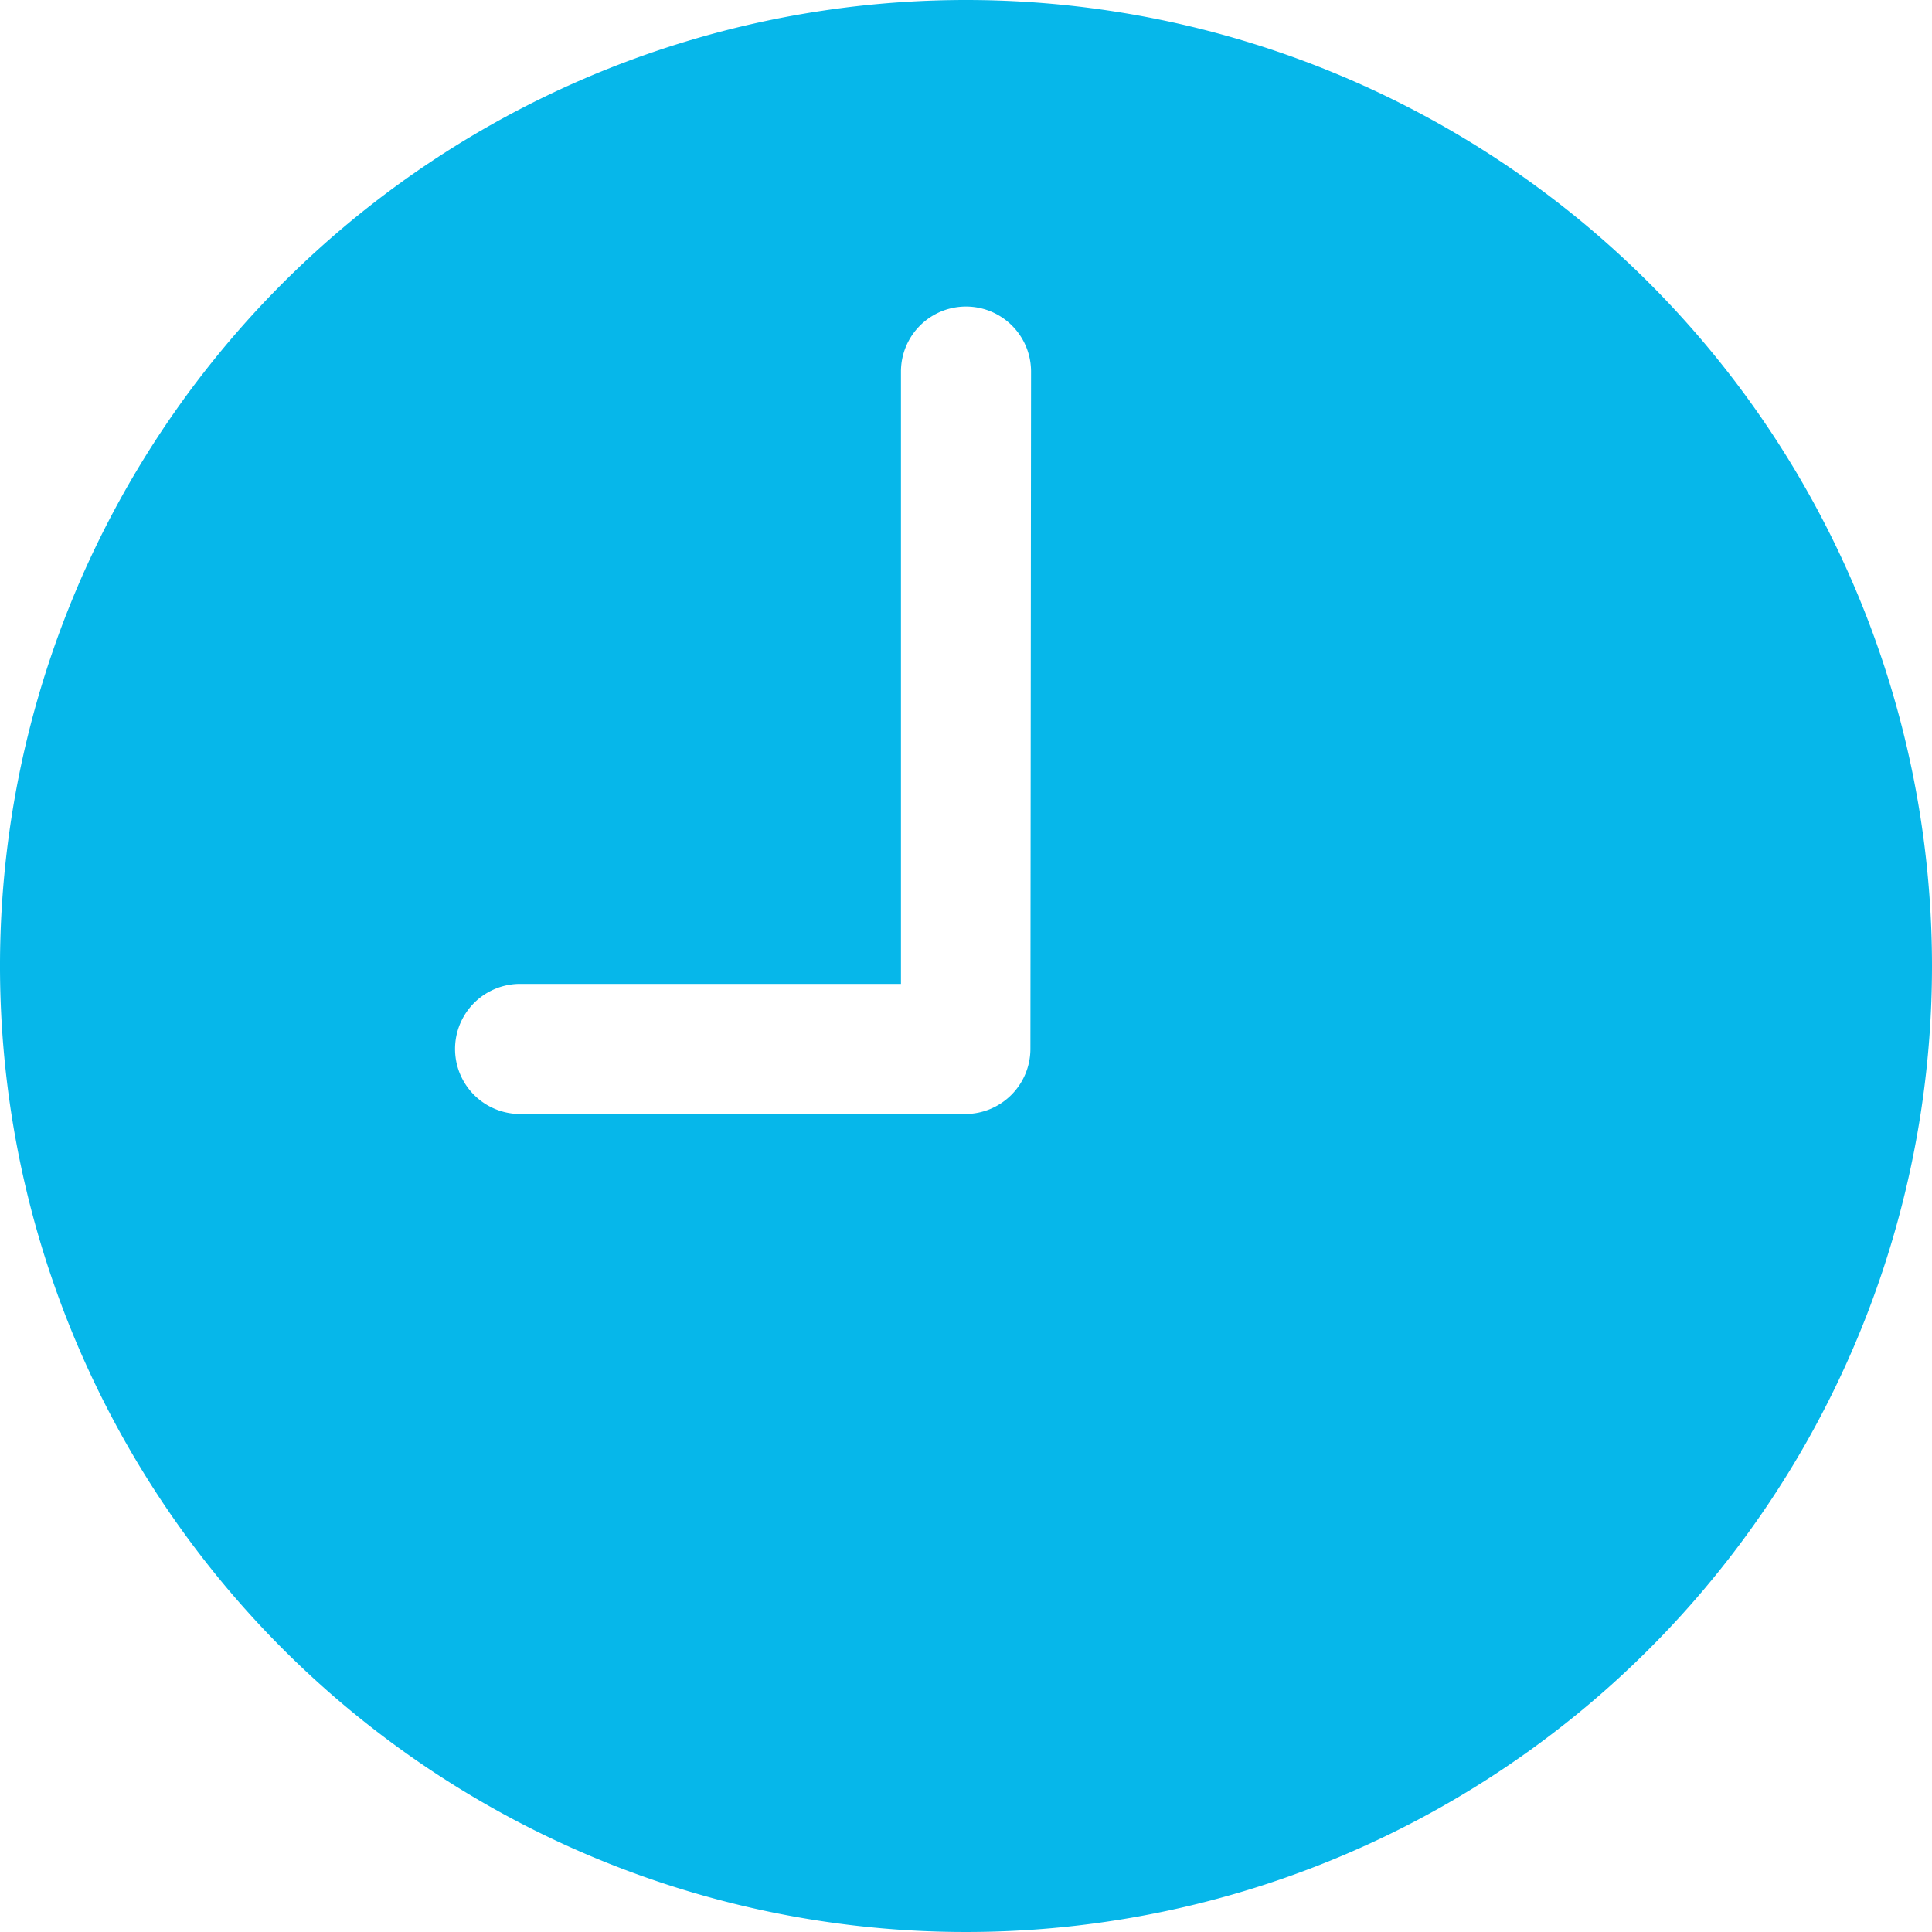 <svg xmlns="http://www.w3.org/2000/svg" width="15" height="15" viewBox="0 0 15 15">
  <path id="Icon_ionic-ios-time" data-name="Icon ionic-ios-time" d="M10.875,3.375a7.5,7.5,0,1,0,7.5,7.5A7.5,7.5,0,0,0,10.875,3.375Zm.5,8.149a.506.506,0,0,1-.5.5H7.413a.5.5,0,0,1,0-1.01H10.37V6.26a.5.5,0,0,1,1.01,0Z" transform="translate(-3.375 -3.375)" fill="#06b7ea"/>
</svg>
